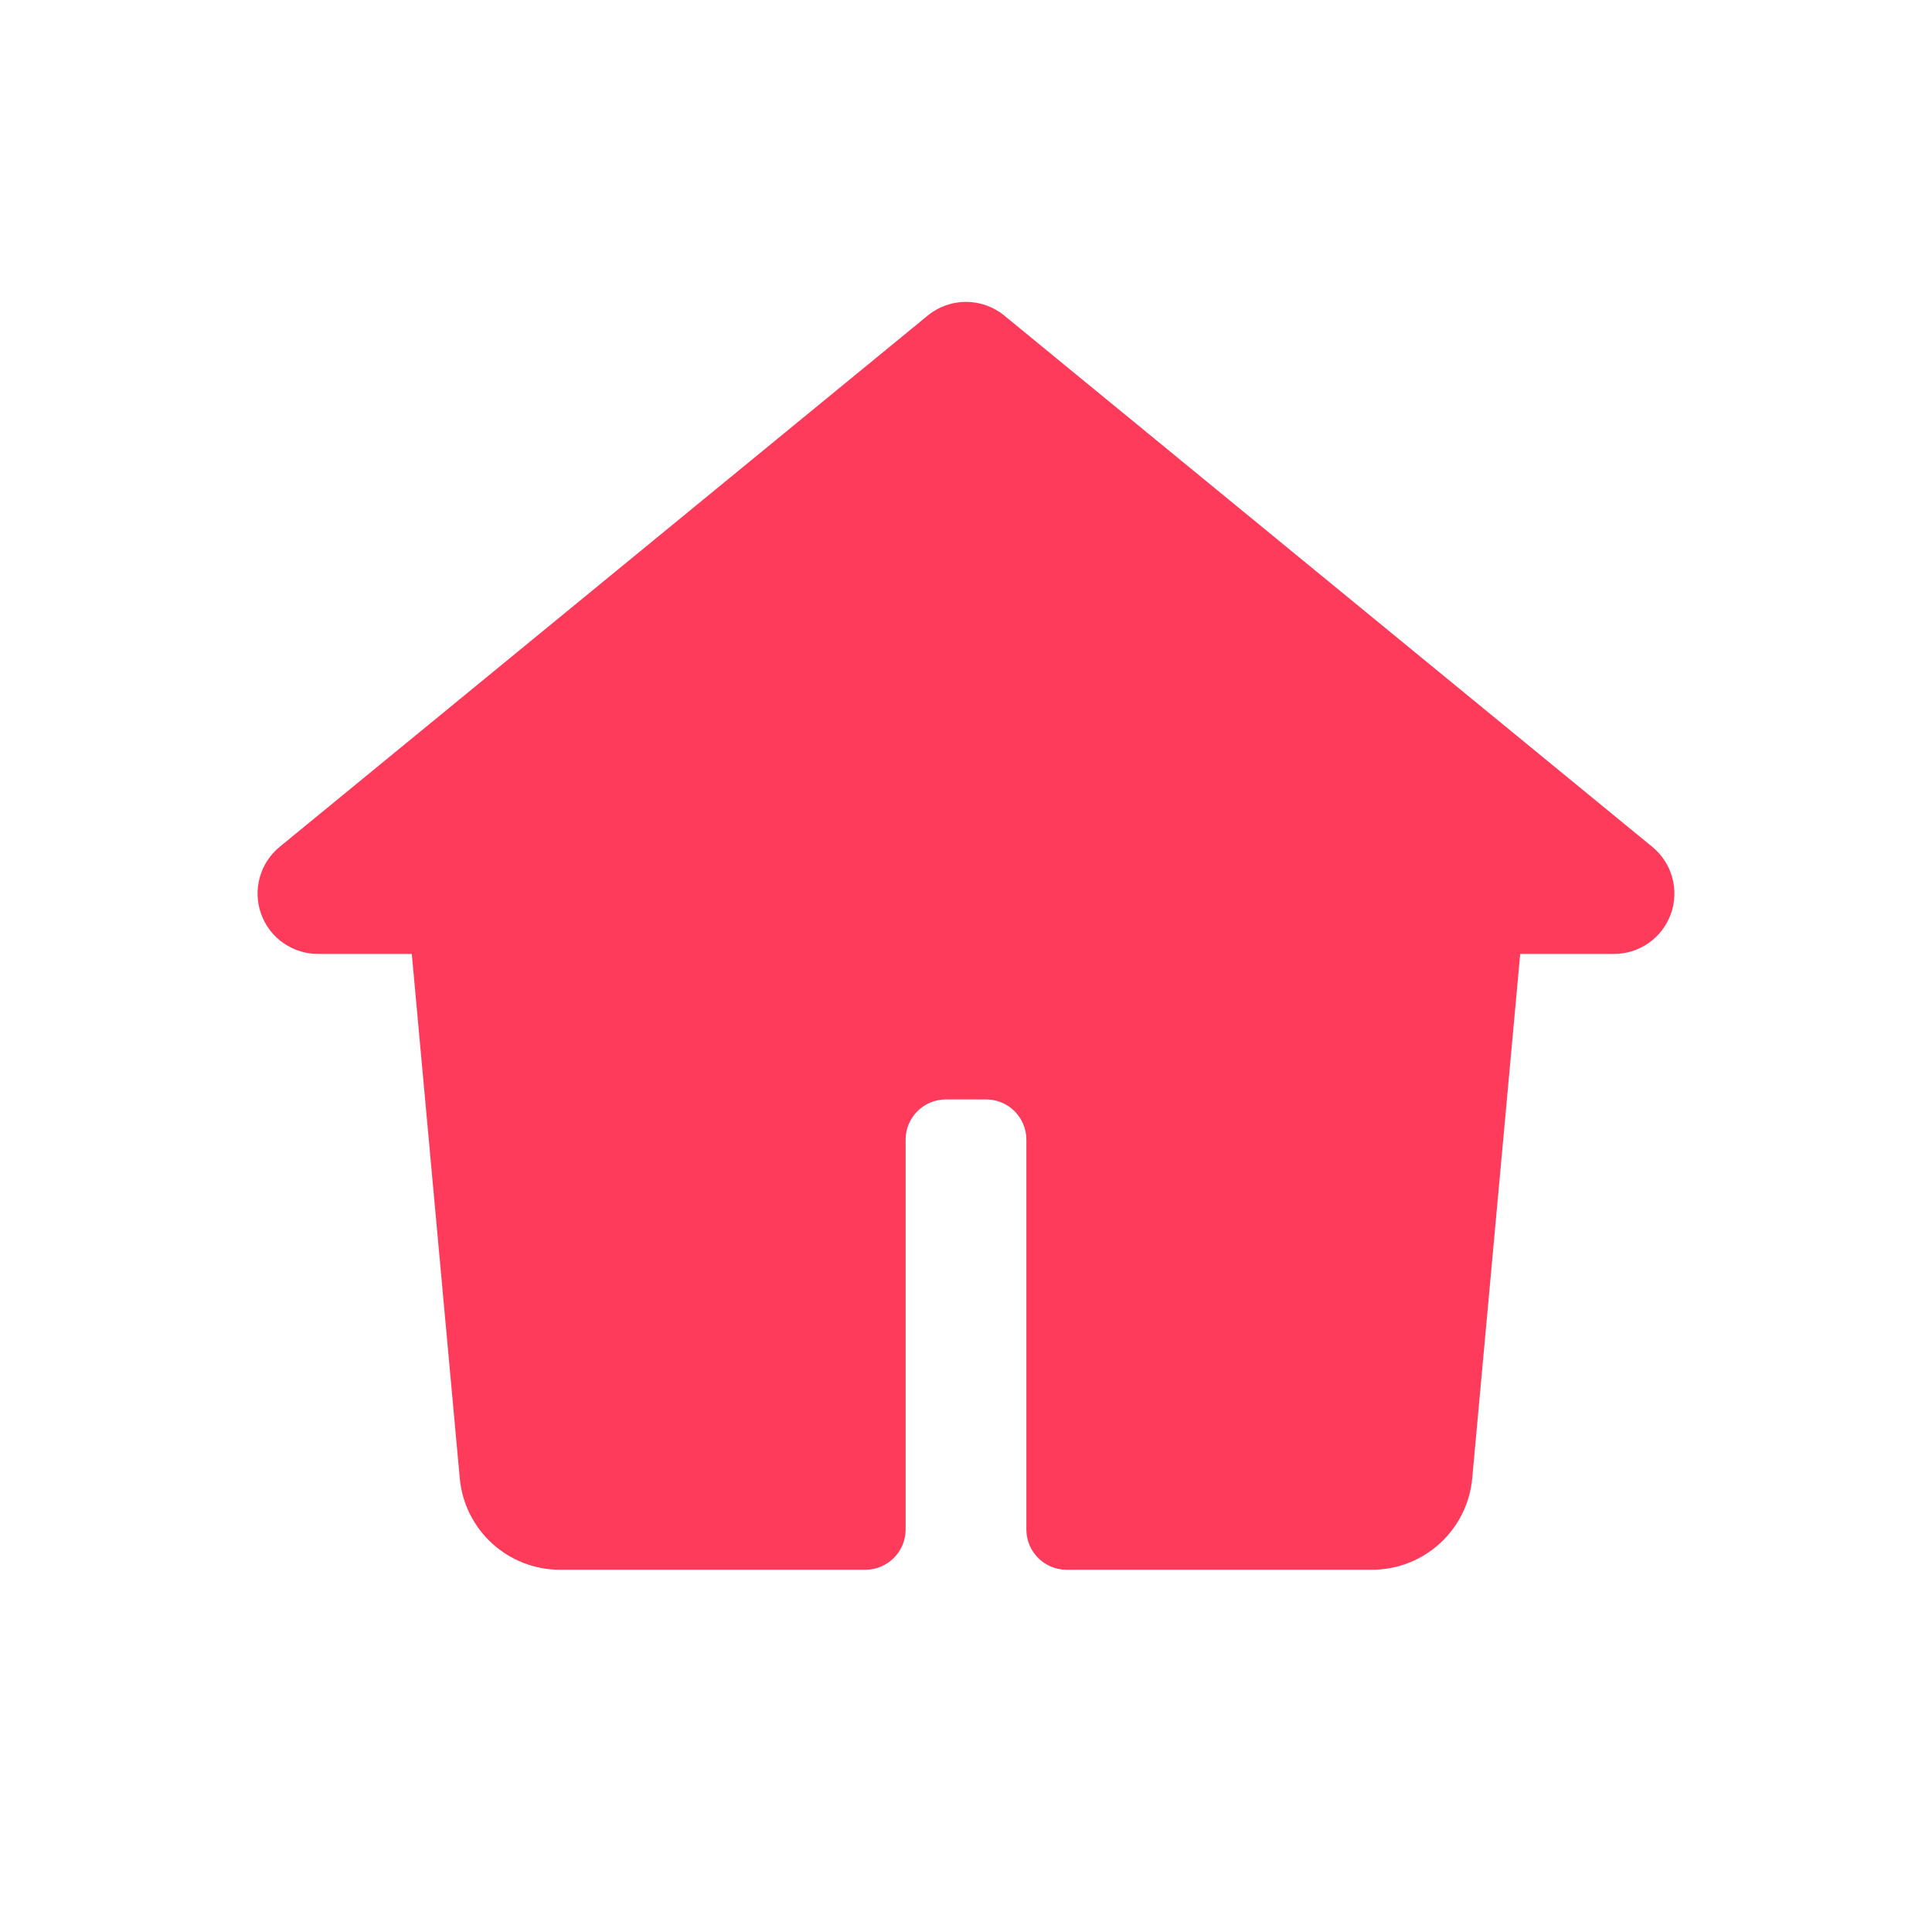 <svg xmlns:xlink="http://www.w3.org/1999/xlink" width="32" data-e2e="" height="32" viewBox="0 0 48 48" fill="rgba(255, 59, 92, 1)" xmlns="http://www.w3.org/2000/svg"><path fill-rule="evenodd" clip-rule="evenodd" d="M24.951 7.84C24.398 7.387 23.601 7.387 23.049 7.84L6.948 21.04C6.458 21.442 6.274 22.108 6.487 22.705C6.7 23.302 7.266 23.7 7.899 23.7H10.231L11.423 36.728C11.541 38.015 12.62 39 13.913 39H21.5C22.052 39 22.5 38.552 22.5 38V28.315C22.5 27.763 22.948 27.315 23.5 27.315H24.5C25.052 27.315 25.5 27.763 25.5 28.315V38C25.5 38.552 25.948 39 26.5 39H34.087C35.38 39 36.459 38.015 36.577 36.728L37.769 23.7H40.1C40.734 23.7 41.299 23.302 41.513 22.705C41.726 22.108 41.541 21.442 41.051 21.04L24.951 7.84Z" fill="#FF3B5C"></path></svg>